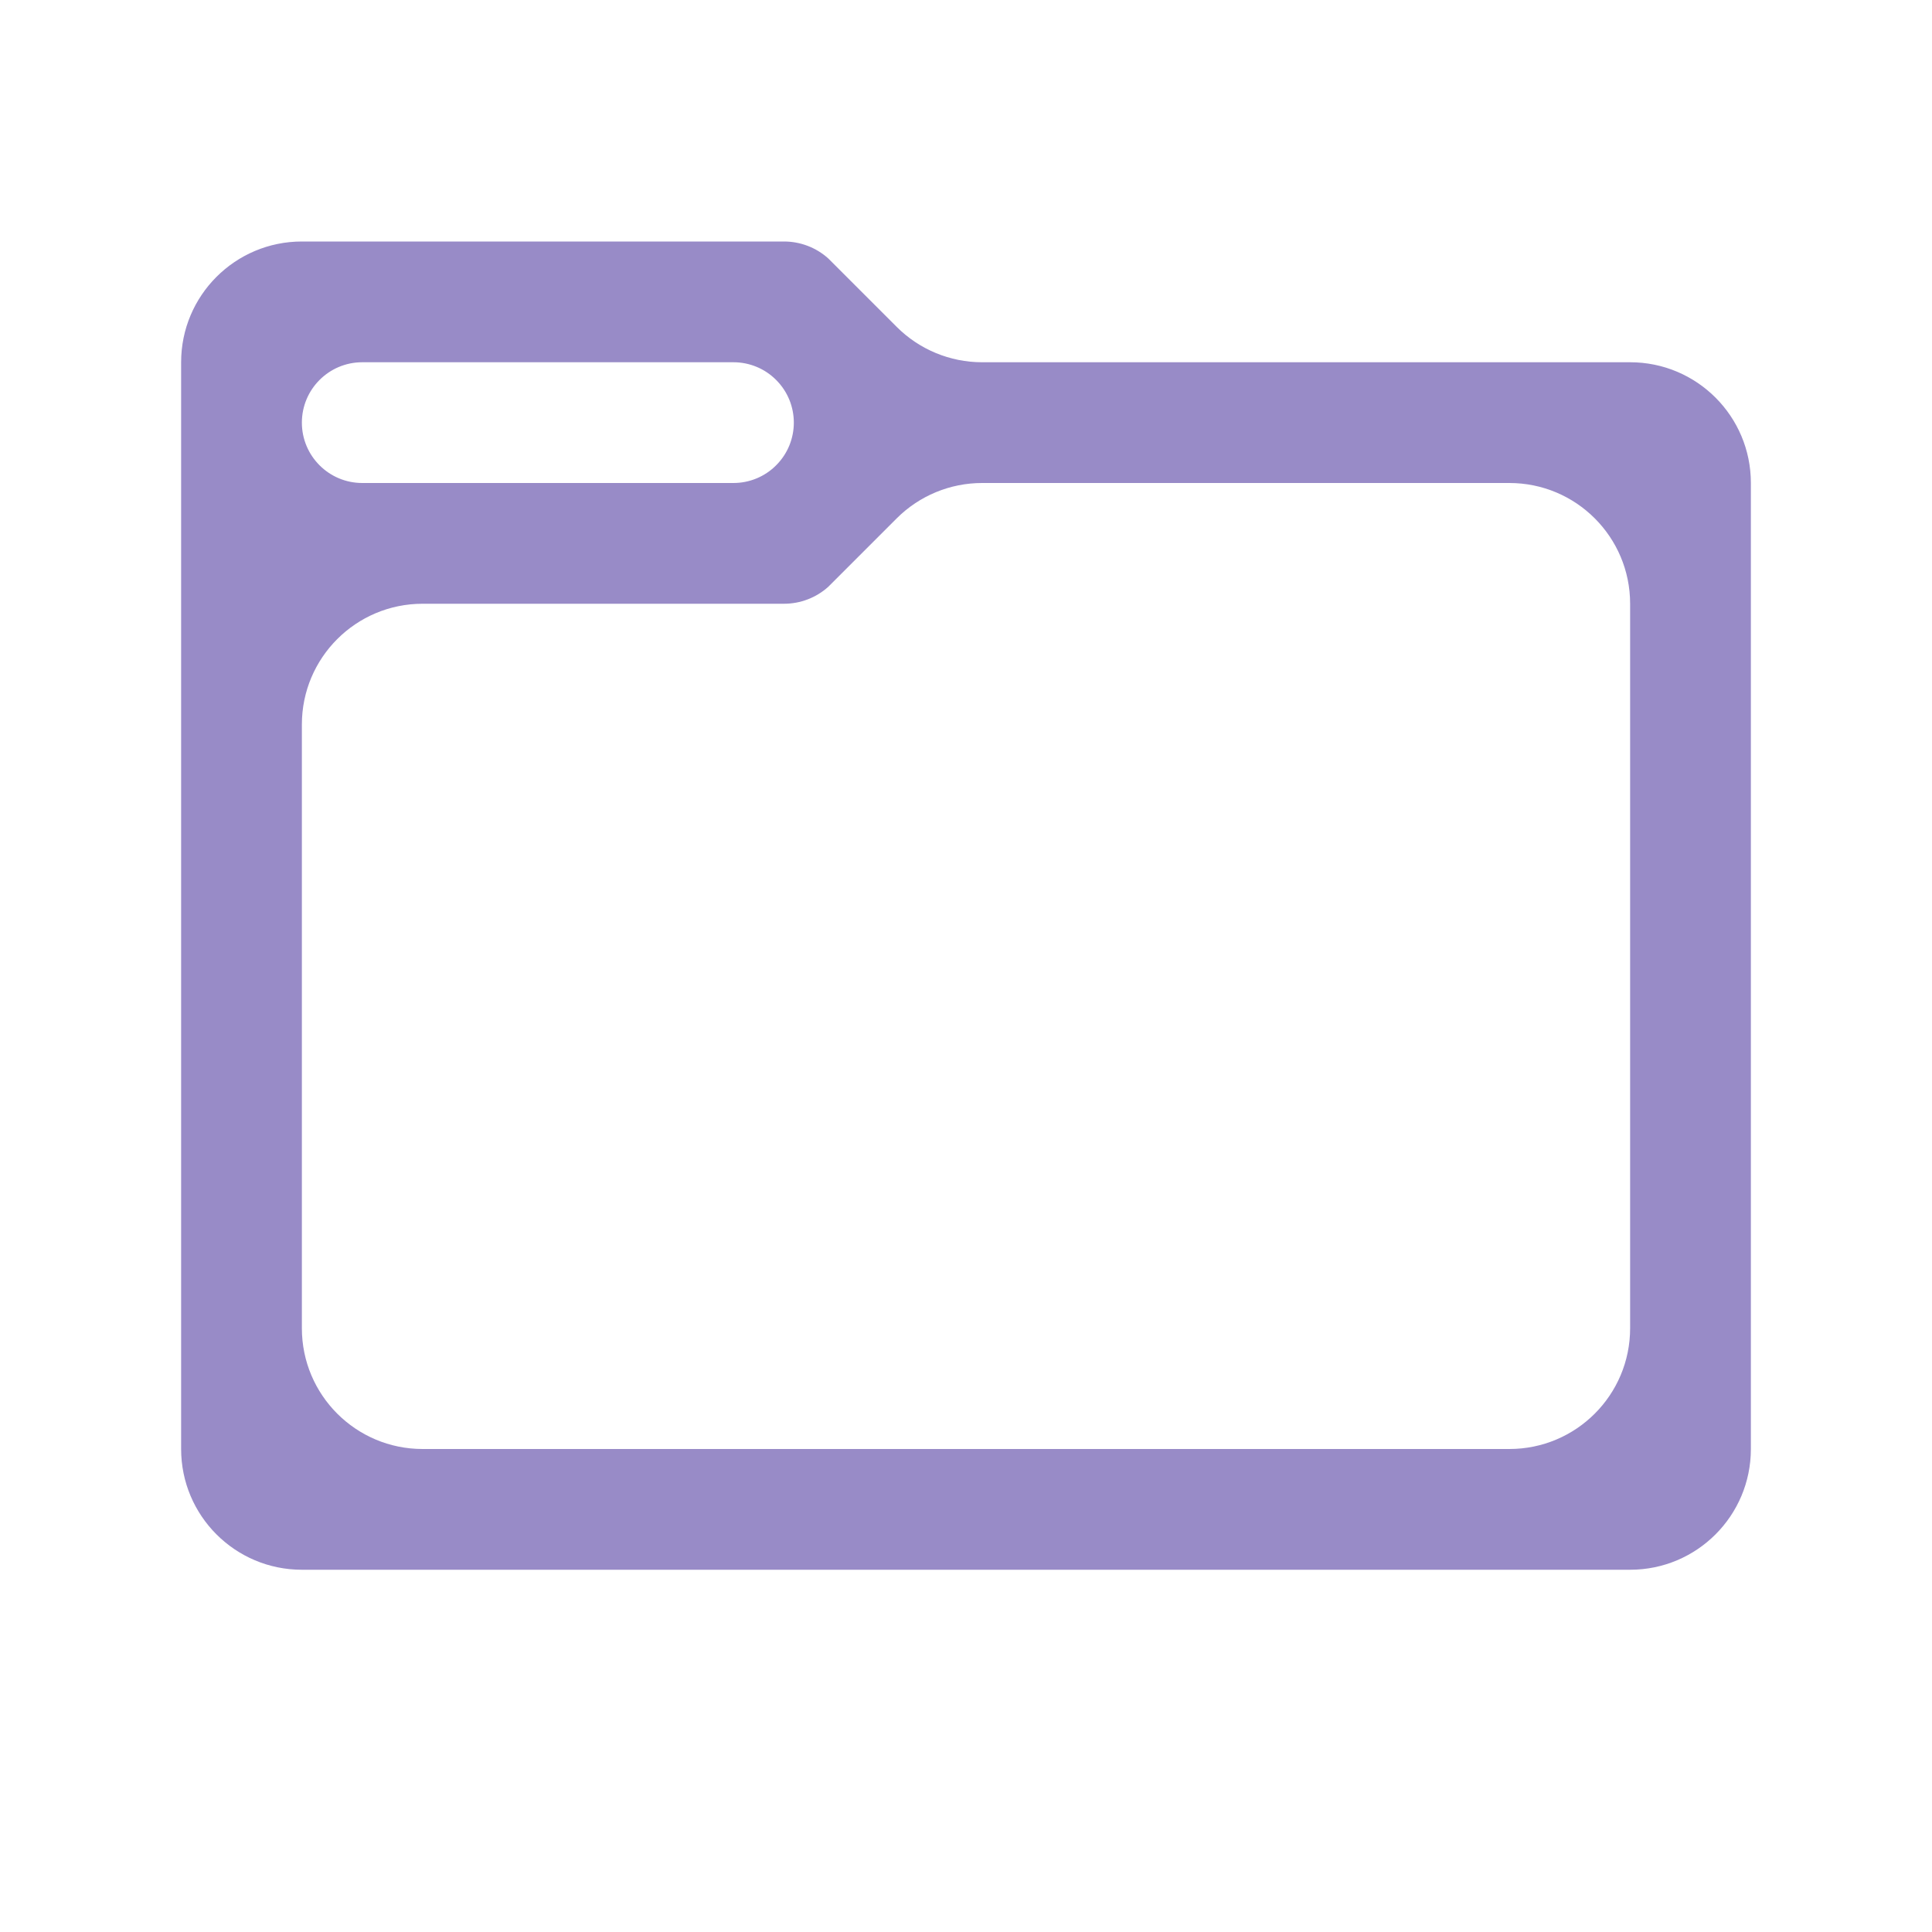 <svg width="32" height="32" viewBox="0 0 32 32" fill="none" xmlns="http://www.w3.org/2000/svg">
<path d="M3 24C3 25.105 3.895 26 5 26H27C28.105 26 29 25.105 29 24V8C29 6.895 28.105 6 27 6H16.266C15.736 6 15.227 5.789 14.852 5.414L13.719 4.281V4.281C13.518 4.1 13.257 4 12.986 4H5C3.895 4 3 4.895 3 6L3 24ZM7 24C5.895 24 5 23.105 5 22L5 12C5 10.895 5.895 10 7 10H12.986C13.257 10 13.518 9.9 13.719 9.719V9.719L14.852 8.586C15.227 8.211 15.736 8 16.266 8H25C26.105 8 27 8.895 27 10V22C27 23.105 26.105 24 25 24H7ZM6 8C5.448 8 5 7.552 5 7V7C5 6.448 5.448 6 6 6H12.148C12.414 6 12.668 6.105 12.855 6.293V6.293C13.246 6.683 13.246 7.317 12.855 7.707V7.707C12.668 7.895 12.414 8 12.148 8H6Z" fill="#988BC7"/>
</svg>
